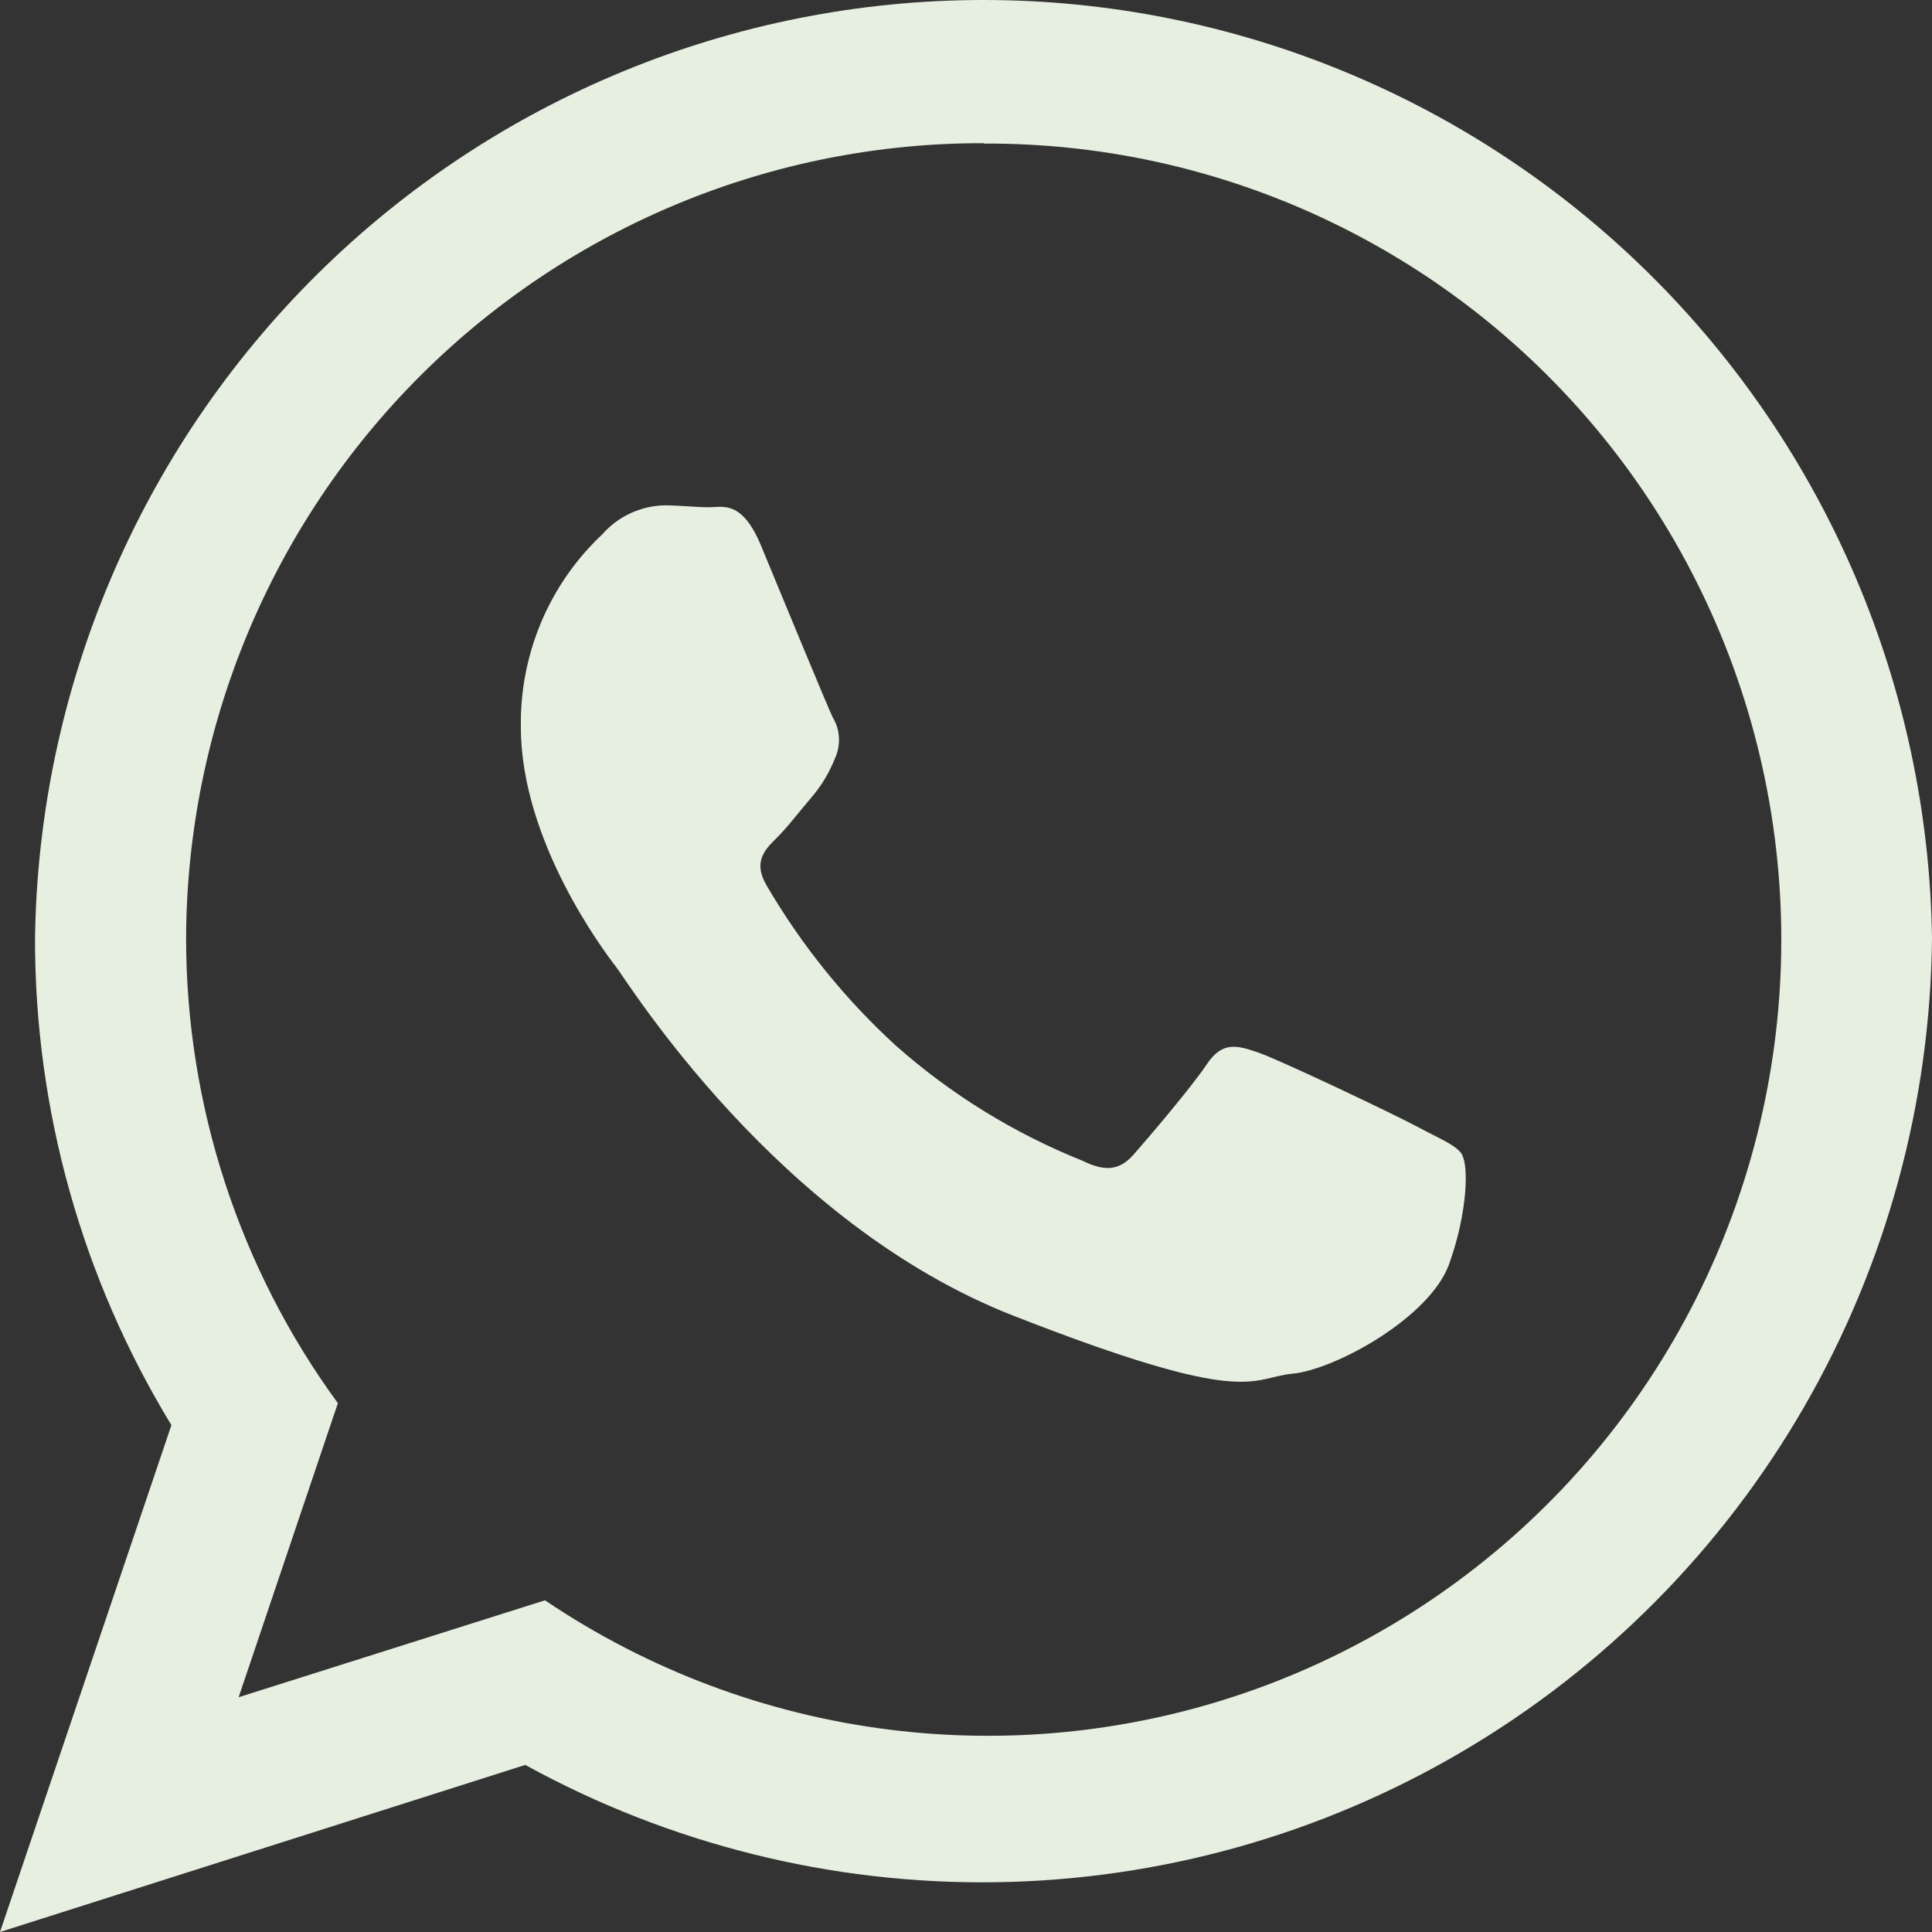 <svg width="25" height="25" viewBox="0 0 25 25" fill="none" xmlns="http://www.w3.org/2000/svg">
<rect x="0" y="0" width="25" height="25" fill="#333333" stroke="none"/>
<path d="M25 12.137C24.98 14.27 24.41 16.36 23.345 18.206C22.28 20.051 20.756 21.587 18.922 22.665C17.088 23.743 15.008 24.326 12.883 24.356C10.758 24.386 8.661 23.863 6.797 22.838L0 25L2.218 18.441C1.061 16.544 0.45 14.364 0.453 12.14C0.499 8.904 1.812 5.817 4.109 3.545C6.405 1.274 9.501 0 12.726 0C15.951 0 19.047 1.274 21.344 3.545C23.641 5.817 24.954 8.904 25 12.14V12.137ZM12.73 1.853C10.003 1.846 7.384 2.925 5.448 4.853C3.513 6.781 2.419 9.401 2.408 12.137C2.408 14.303 3.096 16.411 4.372 18.157L3.088 21.962L7.052 20.708C8.386 21.608 9.911 22.181 11.505 22.381C13.1 22.582 14.719 22.404 16.232 21.863C17.745 21.321 19.111 20.43 20.219 19.263C21.327 18.095 22.146 16.683 22.611 15.14C23.076 13.597 23.173 11.966 22.895 10.378C22.617 8.79 21.971 7.29 21.01 5.998C20.049 4.706 18.799 3.658 17.361 2.94C15.923 2.221 14.337 1.85 12.73 1.858V1.853ZM18.922 14.944C18.85 14.821 18.65 14.746 18.352 14.586C18.055 14.425 16.57 13.72 16.288 13.622C16.005 13.524 15.818 13.472 15.617 13.77C15.418 14.069 14.838 14.749 14.665 14.944C14.492 15.14 14.305 15.168 14.008 15.02C13.123 14.666 12.306 14.162 11.592 13.53C10.934 12.928 10.37 12.229 9.92 11.458C9.74 11.154 9.897 10.994 10.047 10.846C10.197 10.698 10.35 10.492 10.5 10.319C10.628 10.17 10.73 10 10.803 9.817C10.842 9.733 10.861 9.641 10.856 9.548C10.852 9.456 10.825 9.365 10.777 9.286C10.705 9.138 10.098 7.665 9.85 7.066C9.603 6.466 9.35 6.564 9.177 6.564C9.005 6.564 8.8 6.539 8.595 6.539C8.443 6.543 8.293 6.578 8.155 6.643C8.016 6.708 7.893 6.8 7.793 6.915C7.453 7.234 7.184 7.621 7.003 8.051C6.822 8.481 6.732 8.944 6.74 9.411C6.74 10.883 7.818 12.313 7.97 12.509C8.123 12.704 10.047 15.825 13.11 17.024C16.172 18.223 16.168 17.829 16.723 17.776C17.277 17.723 18.505 17.049 18.753 16.354C19 15.659 18.997 15.077 18.922 14.954V14.944Z" fill="#E6EFE0"/>
</svg>
